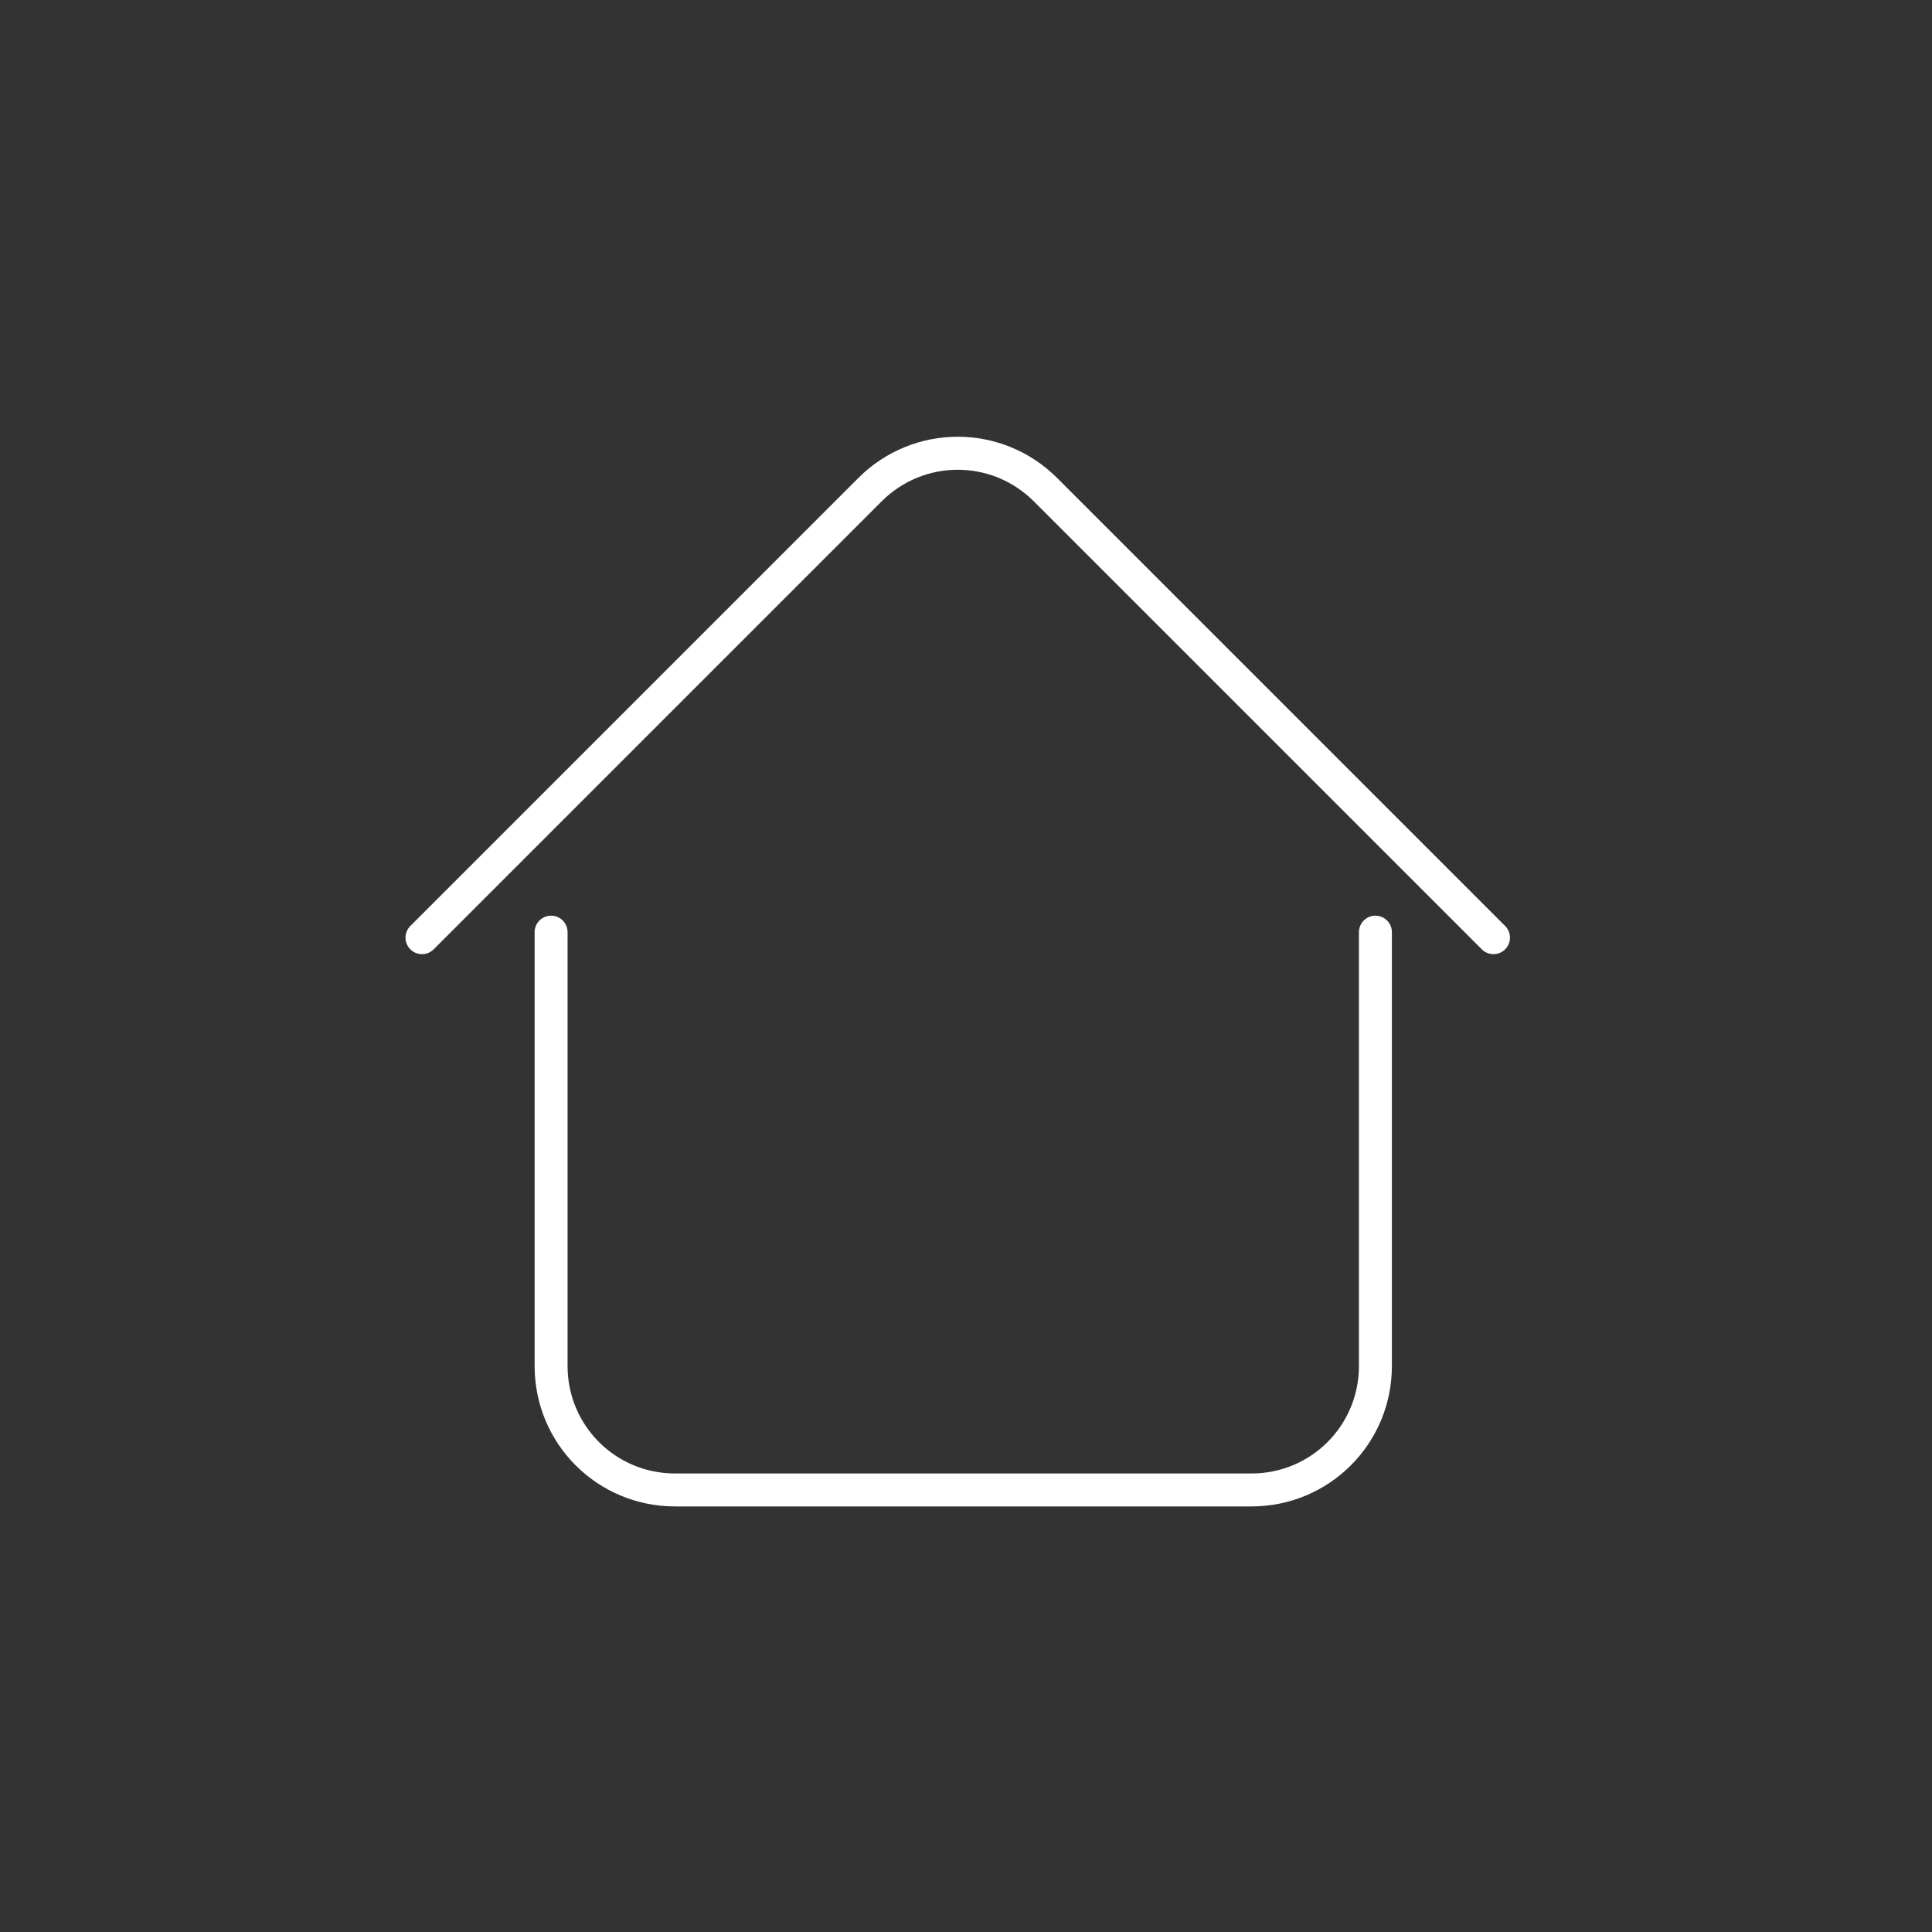 <?xml version="1.0" encoding="UTF-8" standalone="no"?>
<!-- Created with Inkscape (http://www.inkscape.org/) -->

<svg
   xmlns:dc="http://purl.org/dc/elements/1.1/"
   xmlns:cc="http://creativecommons.org/ns#"
   xmlns:rdf="http://www.w3.org/1999/02/22-rdf-syntax-ns#"
   xmlns:svg="http://www.w3.org/2000/svg"
   xmlns="http://www.w3.org/2000/svg"
   xmlns:sodipodi="http://sodipodi.sourceforge.net/DTD/sodipodi-0.dtd"
   xmlns:inkscape="http://www.inkscape.org/namespaces/inkscape"
   width="26.458mm"
   height="26.458mm"
   viewBox="0 0 26.458 26.458"
   version="1.1"
   id="svg4910"
   inkscape:version="0.92.1 r15371"
   sodipodi:docname="home_icon_white.svg">
  <rect x="0" y="0" width="26.458" height="26.458" fill="#333333" stroke="none"/>
  <defs
     id="defs4904" />
  <sodipodi:namedview
     id="base"
     pagecolor="#ffffff"
     bordercolor="#666666"
     borderopacity="1.0"
     inkscape:pageopacity="0.0"
     inkscape:pageshadow="2"
     inkscape:zoom="7.634375"
     inkscape:cx="51.783164"
     inkscape:cy="54.168804"
     inkscape:document-units="mm"
     inkscape:current-layer="layer1"
     showgrid="false"
     inkscape:window-width="1600"
     inkscape:window-height="847"
     inkscape:window-x="-8"
     inkscape:window-y="-8"
     inkscape:window-maximized="1" />
  <g
     inkscape:label="Layer 1"
     inkscape:groupmode="layer"
     id="layer1"
     transform="translate(-60.505,-137.582)">
    <g
       id="g8477"
       transform="matrix(0.454,0,0,0.454,288.939,273.397)"
       style="stroke-width:1.253">
      <path
         transform="matrix(0.247,0,0,0.247,-14.267,14.929)"
         style="opacity:1;fill:none;fill-opacity:1;stroke:#ffffff;stroke-width:4.024;stroke-linecap:round;stroke-linejoin:round;stroke-miterlimit:4;stroke-dasharray:none;stroke-dashoffset:0;stroke-opacity:1;paint-order:normal"
         d="m -1811.349,-1157.747 v 52.983 c 0,8.386 -6.752,15.138 -15.138,15.138 h -70.392 c -8.386,0 -15.138,-6.752 -15.138,-15.138 v -52.983"
         id="path8473"
         inkscape:connector-curvature="0"
         sodipodi:nodetypes="cssssc" />
      <path
         transform="matrix(-0.175,-0.175,0.175,-0.175,-603.617,-789.268)"
         style="opacity:1;fill:none;fill-opacity:1;stroke:#ffffff;stroke-width:4.024;stroke-linecap:round;stroke-linejoin:round;stroke-miterlimit:4;stroke-dasharray:none;stroke-dashoffset:0;stroke-opacity:1;paint-order:normal"
         d="m -1804.536,-1157.747 v 77.204 c 0,8.386 -6.752,15.138 -15.138,15.138 h -77.204"
         id="path8475"
         inkscape:connector-curvature="0"
         sodipodi:nodetypes="cssc" />
    </g>
  </g>
</svg>
